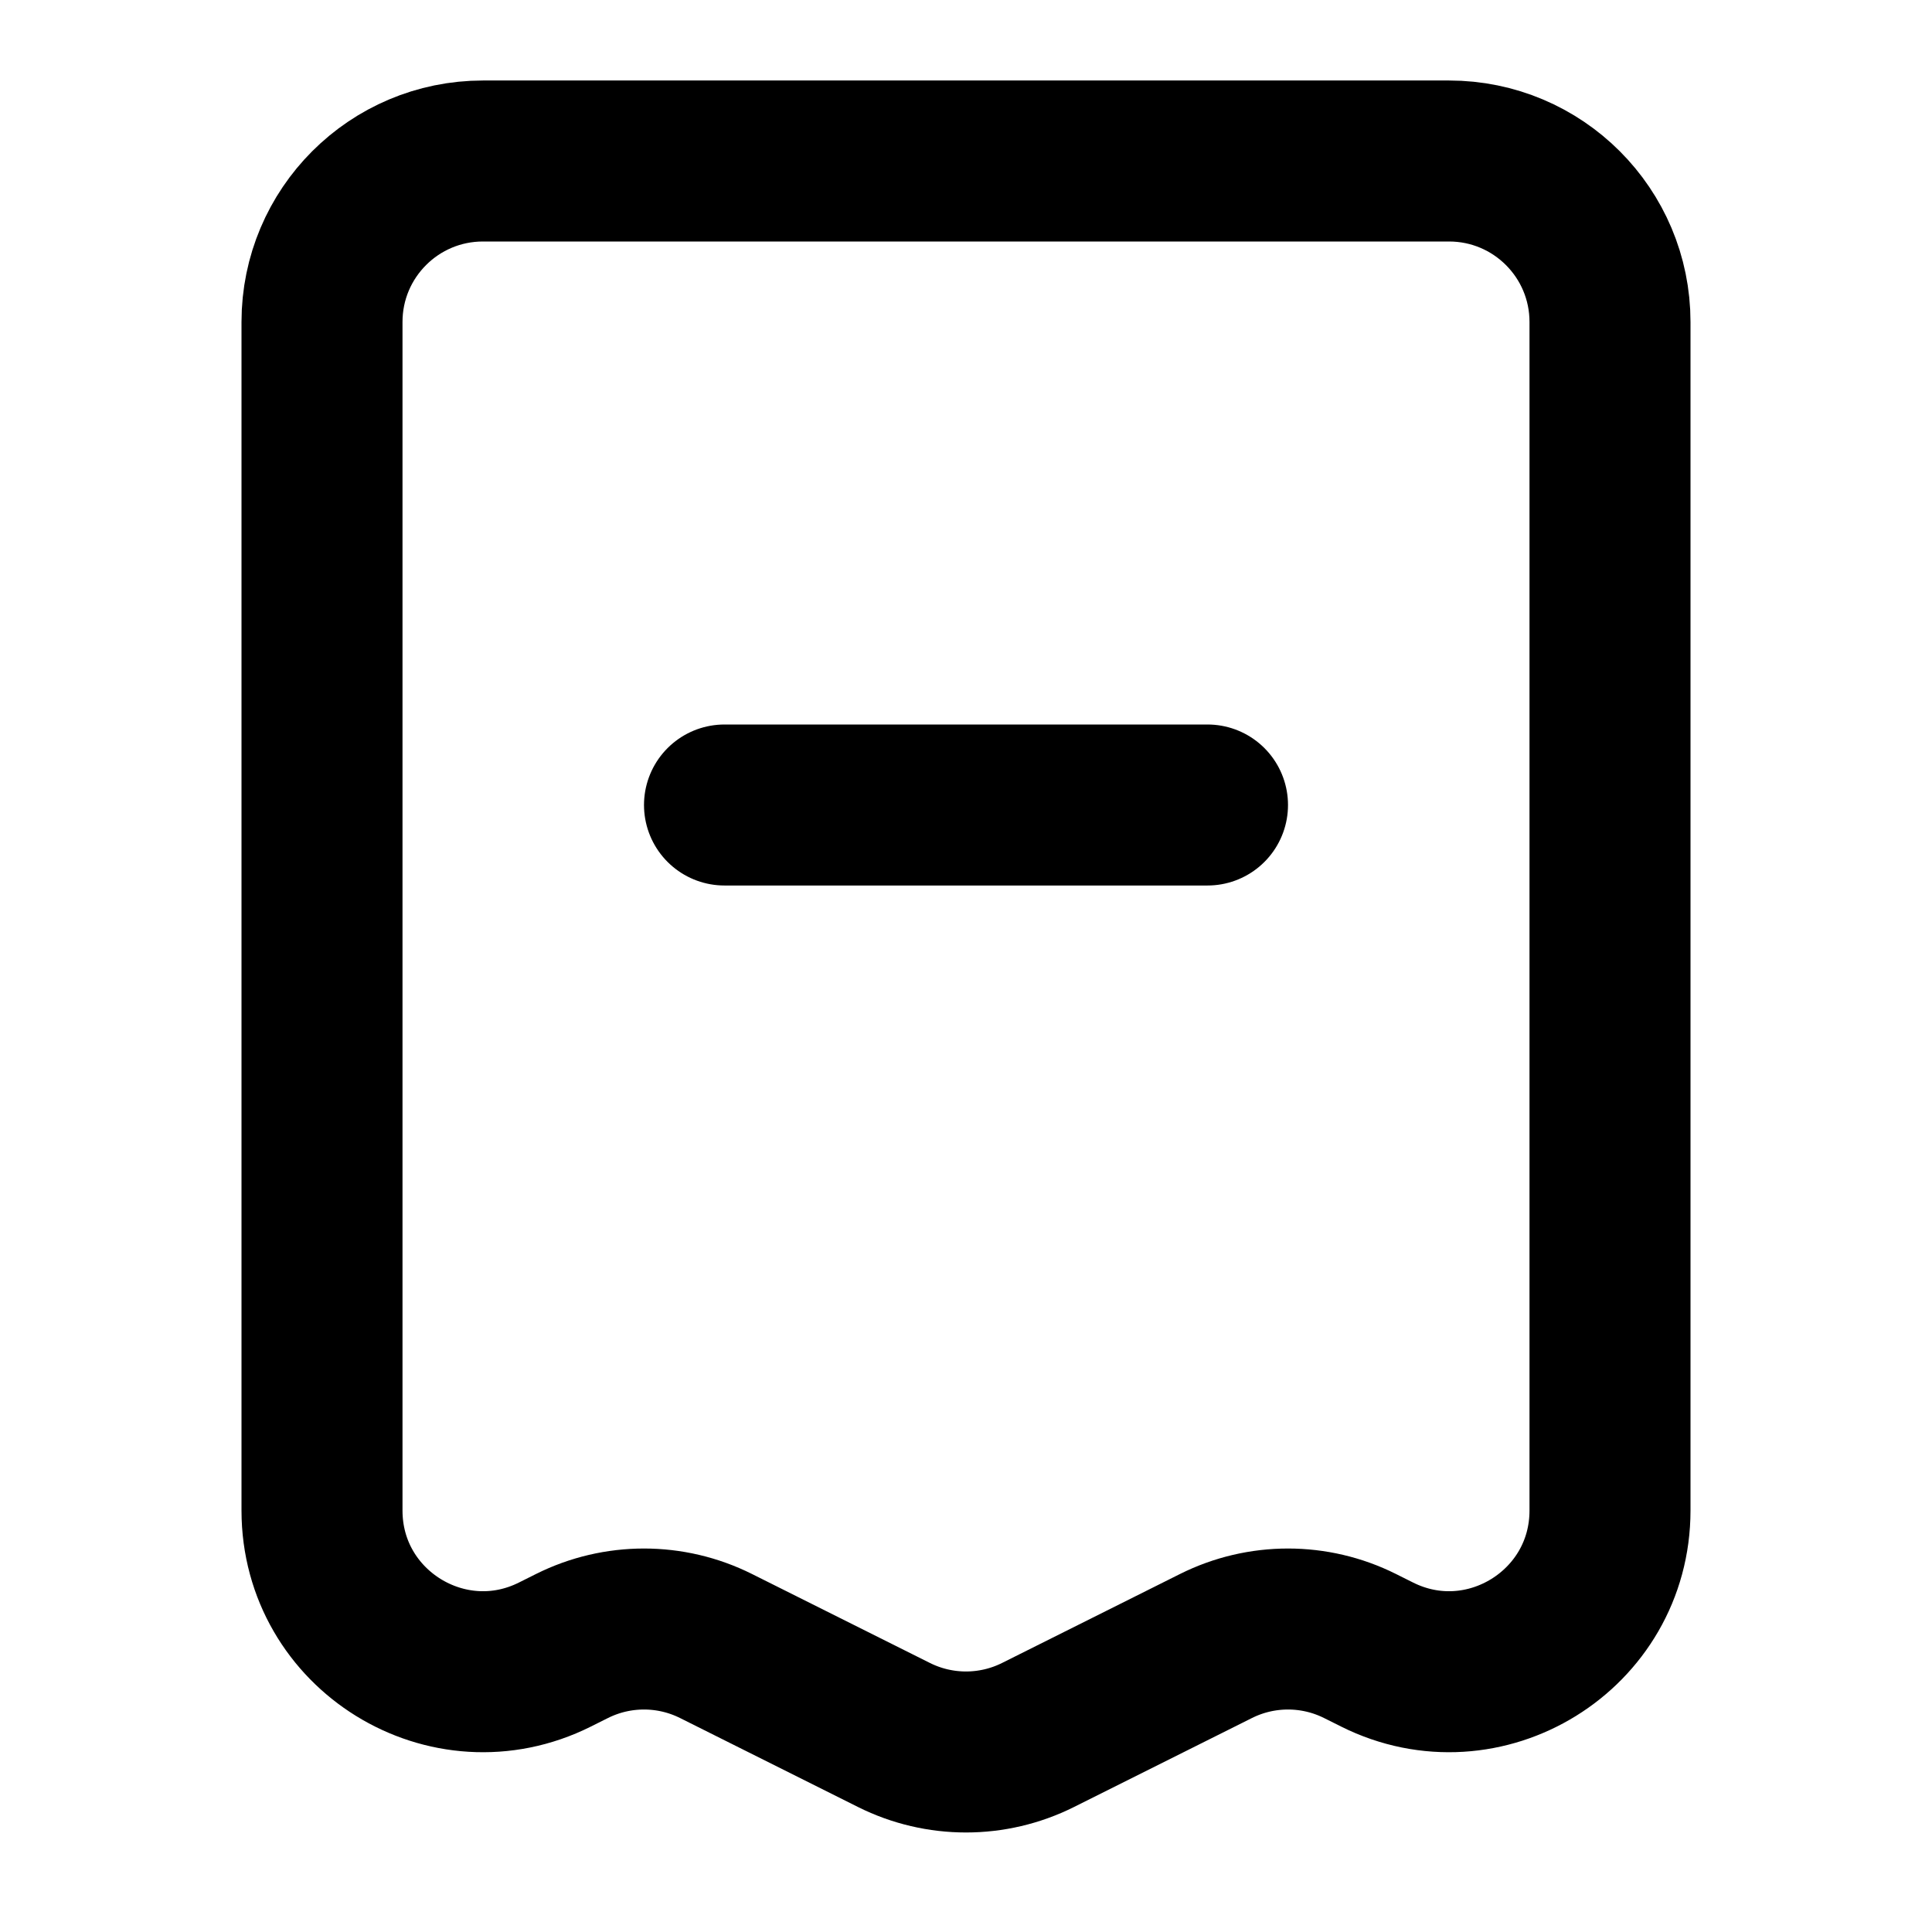 <svg viewBox="0 0 24 24" fill="none" xmlns="http://www.w3.org/2000/svg">
<path d="M15 10H9M6 2H18C19.105 2 20 2.895 20 4V18.764C20 20.251 18.435 21.218 17.106 20.553L16.894 20.447C16.331 20.166 15.669 20.166 15.106 20.447L12.894 21.553C12.331 21.834 11.669 21.834 11.106 21.553L8.894 20.447C8.331 20.166 7.669 20.166 7.106 20.447L6.894 20.553C5.565 21.218 4 20.251 4 18.764V4C4 2.895 4.895 2 6 2Z" stroke="currentColor" stroke-width="2" stroke-linecap="round"/>
</svg>
